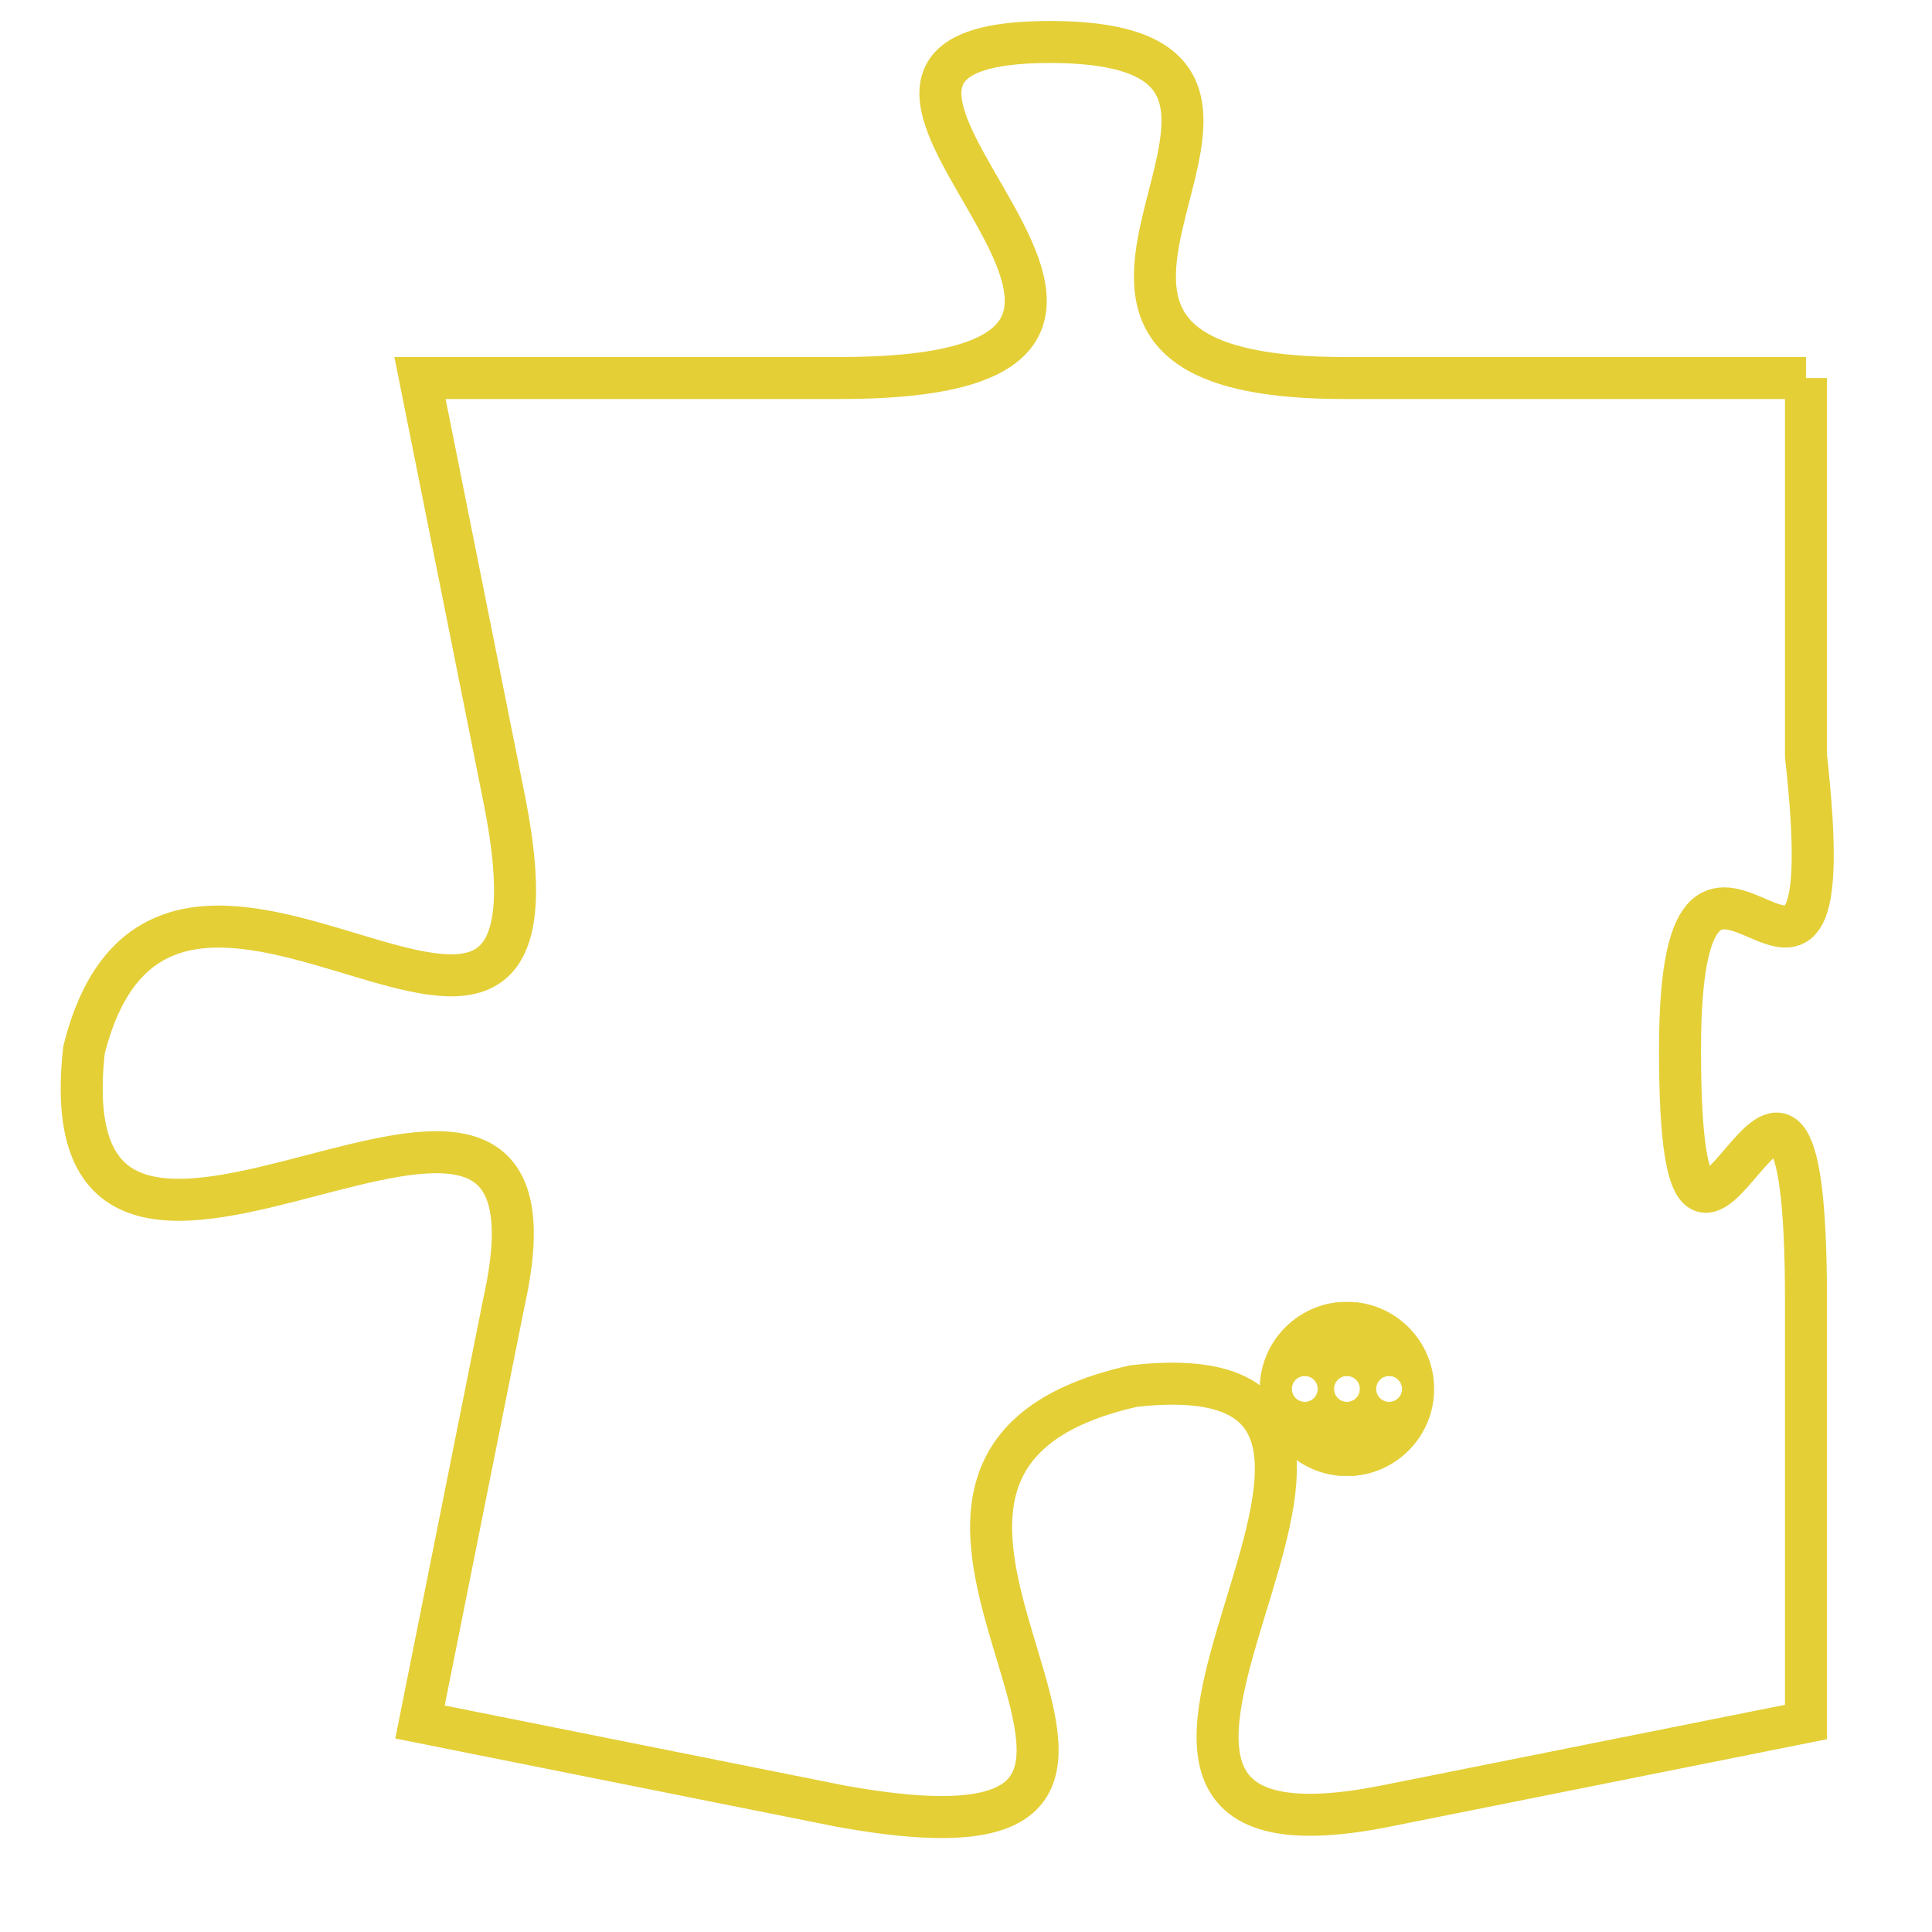 <svg version="1.1" xmlns="http://www.w3.org/2000/svg" xmlns:xlink="http://www.w3.org/1999/xlink" fill="transparent" x="0" y="0" width="350" height="350" preserveAspectRatio="xMinYMin slice"><style type="text/css">.links{fill:transparent;stroke: #E4CF37;}.links:hover{fill:#63D272; opacity:0.4;}</style><defs><g id="allt"><path id="t6582" d="M2739,1600 L2728,1600 C2718,1600 2729,1592 2721,1592 C2713,1592 2727,1600 2716,1600 L2706,1600 2706,1600 L2708,1610 C2710,1620 2700,1608 2698,1616 C2697,1625 2710,1613 2708,1622 L2706,1632 2706,1632 L2716,1634 C2727,1636 2714,1626 2723,1624 C2732,1623 2719,1636 2729,1634 L2739,1632 2739,1632 L2739,1622 C2739,1612 2736,1625 2736,1616 C2736,1608 2740,1618 2739,1609 L2739,1600"/></g><clipPath id="c" clipRule="evenodd" fill="transparent"><use href="#t6582"/></clipPath></defs><svg viewBox="2696 1591 45 46" preserveAspectRatio="xMinYMin meet"><svg width="4380" height="2430"><g><image crossorigin="anonymous" x="0" y="0" href="https://nftpuzzle.license-token.com/assets/completepuzzle.svg" width="100%" height="100%" /><g class="links"><use href="#t6582"/></g></g></svg><svg x="2726" y="1622" height="9%" width="9%" viewBox="0 0 330 330"><g><a xlink:href="https://nftpuzzle.license-token.com/" class="links"><title>See the most innovative NFT based token software licensing project</title><path fill="#E4CF37" id="more" d="M165,0C74.019,0,0,74.019,0,165s74.019,165,165,165s165-74.019,165-165S255.981,0,165,0z M85,190 c-13.785,0-25-11.215-25-25s11.215-25,25-25s25,11.215,25,25S98.785,190,85,190z M165,190c-13.785,0-25-11.215-25-25 s11.215-25,25-25s25,11.215,25,25S178.785,190,165,190z M245,190c-13.785,0-25-11.215-25-25s11.215-25,25-25 c13.785,0,25,11.215,25,25S258.785,190,245,190z"></path></a></g></svg></svg></svg>